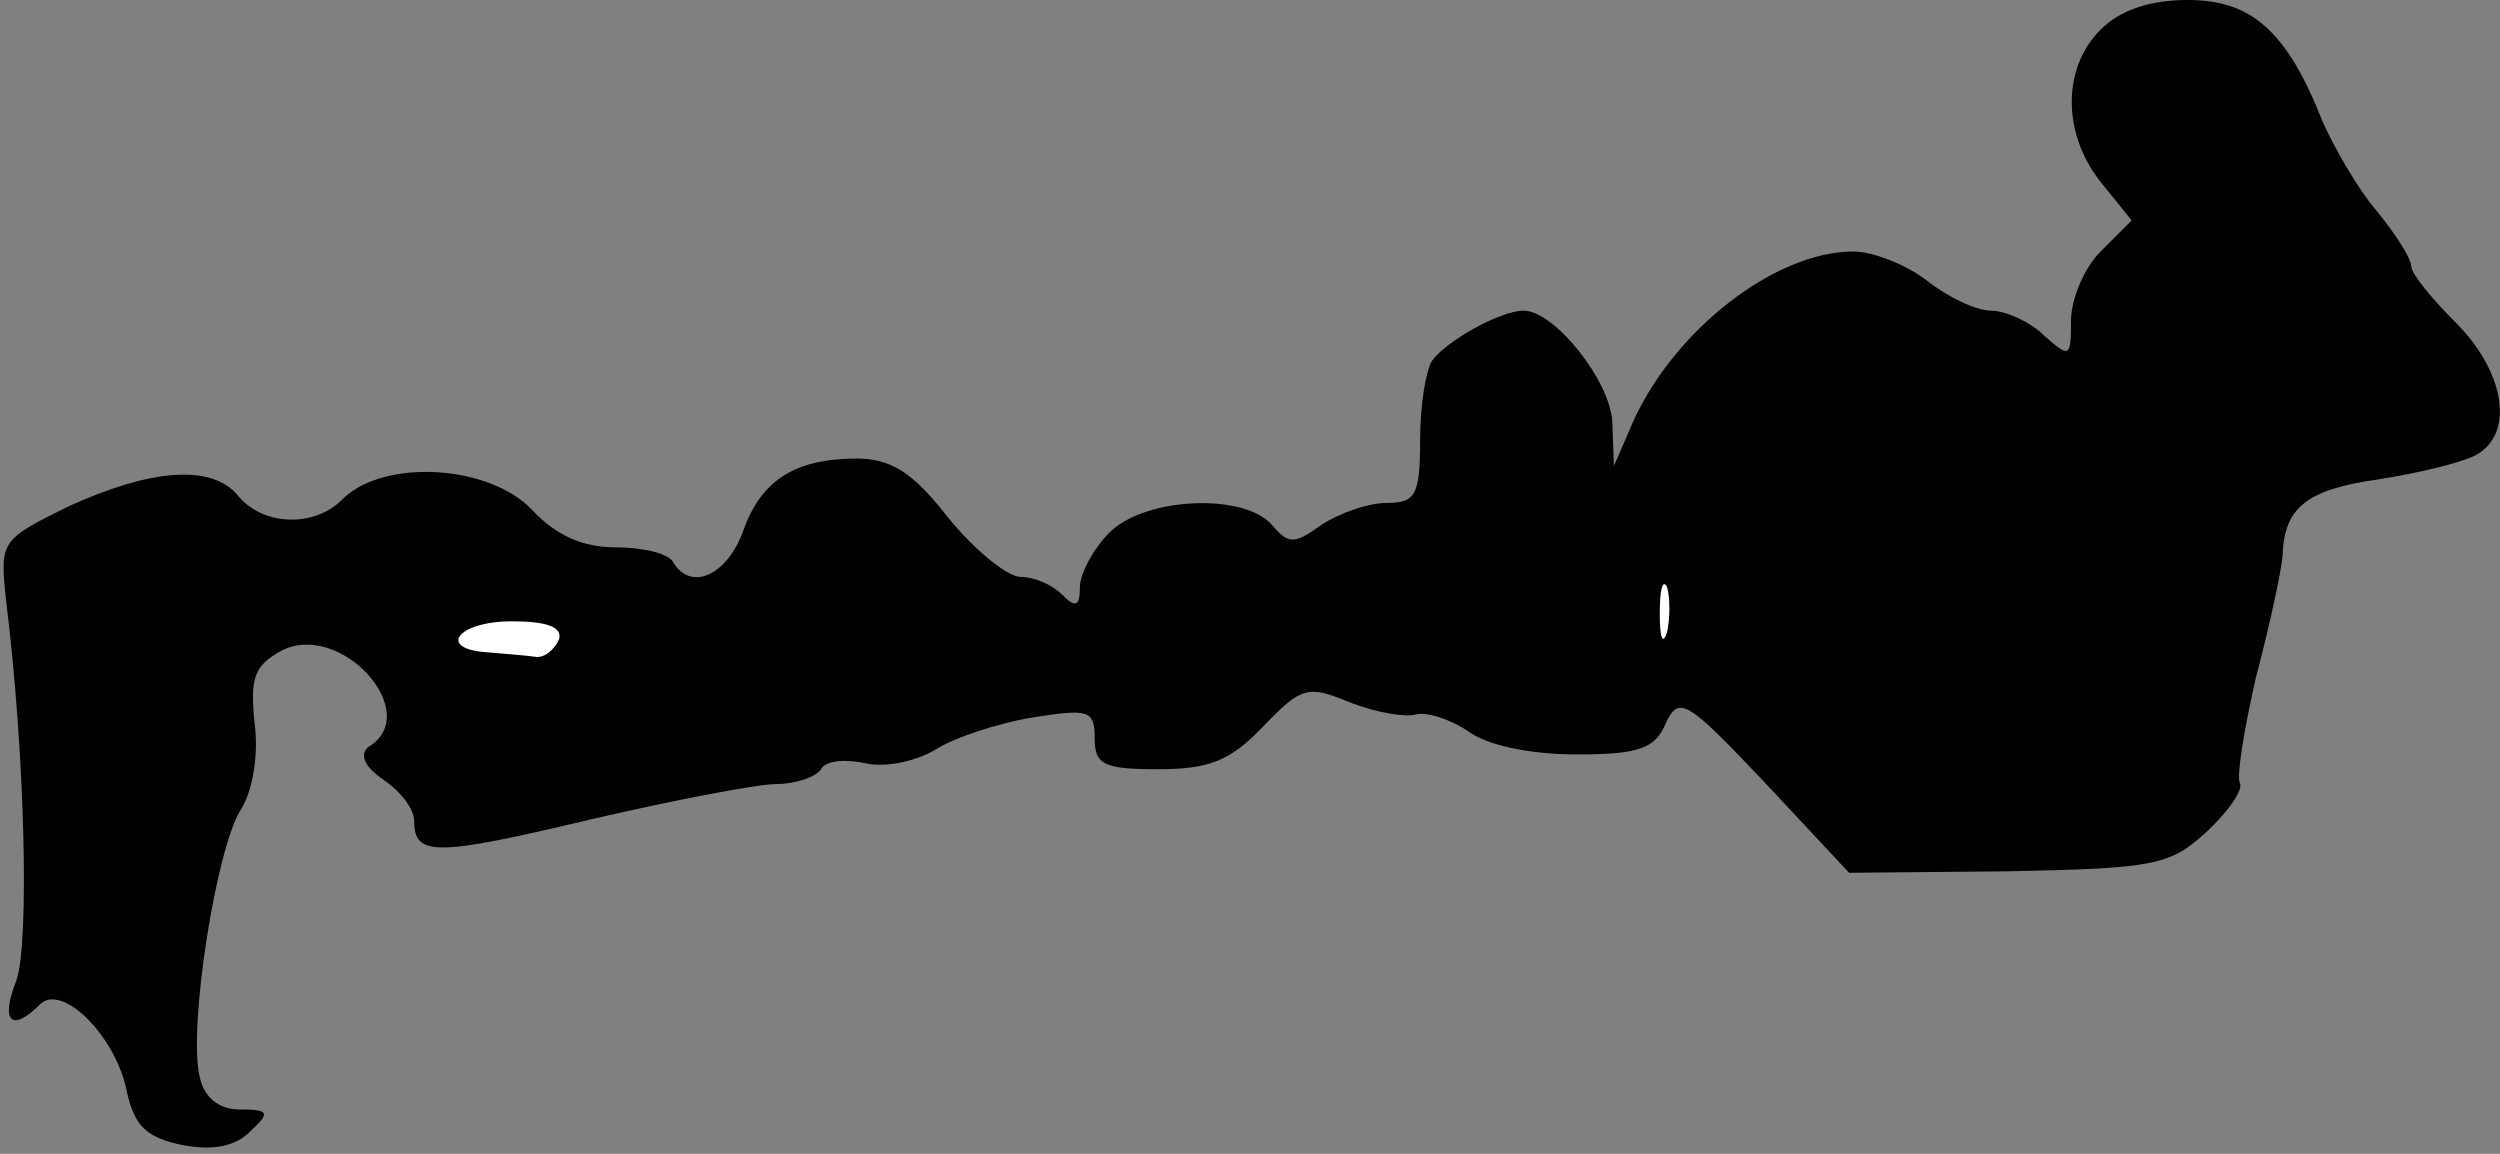 <?xml version="1.0" standalone="no"?>
<!DOCTYPE svg PUBLIC "-//W3C//DTD SVG 20010904//EN"
 "http://www.w3.org/TR/2001/REC-SVG-20010904/DTD/svg10.dtd">
<svg version="1.0" xmlns="http://www.w3.org/2000/svg"
 width="169pt" height="78pt" viewBox="0 0 169 78"
 preserveAspectRatio="xMidYMid meet">
<rect x="0" y="0" width="169" height="78" fill="#808080" stroke="none"/>
<g transform="translate(0,78) scale(0.1,-0.1)"
fill="#000000" stroke="none">
<path fill="#000000" stroke="none" d="M1420 760 c-26 -26 -26 -70 0 -103 l21
-26 -21 -21 c-11 -11 -20 -32 -20 -47 0 -25 -1 -25 -18 -10 -10 10 -27 17 -36
17 -10 0 -29 9 -43 20 -14 11 -37 20 -50 20 -53 0 -121 -53 -149 -115 l-13
-30 -1 28 c0 28 -39 77 -60 77 -16 0 -53 -21 -62 -34 -4 -6 -8 -30 -8 -53 0
-38 -3 -43 -23 -43 -12 0 -32 -7 -44 -15 -18 -13 -22 -13 -33 0 -19 22 -86 19
-110 -5 -11 -11 -20 -28 -20 -37 0 -13 -3 -14 -12 -5 -7 7 -19 12 -28 12 -9 0
-31 18 -49 40 -24 31 -39 40 -62 40 -42 0 -65 -15 -77 -50 -11 -29 -35 -40
-47 -20 -3 6 -21 10 -39 10 -22 0 -40 8 -56 25 -29 31 -100 35 -128 8 -19 -20
-55 -19 -72 3 -18 20 -58 17 -113 -8 -47 -23 -47 -24 -43 -63 13 -104 16 -233
7 -258 -11 -28 -3 -35 16 -16 15 15 52 -22 59 -60 5 -22 13 -30 37 -35 21 -4
36 -1 46 9 14 13 13 15 -7 15 -14 0 -24 8 -27 22 -8 32 11 155 28 181 8 13 12
37 9 59 -3 30 0 38 18 48 40 21 97 -42 59 -65 -6 -5 -3 -13 10 -22 12 -8 21
-20 21 -28 0 -24 14 -24 119 1 56 13 113 24 126 24 13 0 27 5 30 10 3 6 17 7
30 4 13 -3 33 1 47 9 12 8 42 18 66 22 38 6 42 5 42 -14 0 -18 6 -21 43 -21
35 0 49 6 71 29 26 27 30 28 59 16 18 -7 38 -10 44 -8 7 2 23 -3 35 -11 13
-10 43 -16 74 -16 42 0 53 4 60 21 9 19 14 16 67 -40 l57 -61 108 1 c99 2 109
4 134 27 15 14 25 29 22 33 -2 5 3 36 11 71 9 34 17 71 18 82 1 33 16 45 65
52 26 4 55 11 65 16 27 14 21 56 -13 90 -16 16 -30 33 -30 38 0 5 -10 21 -23
37 -13 15 -29 43 -37 61 -24 61 -48 82 -91 82 -26 0 -46 -7 -59 -20z"/>
<path fill="#ffffff" stroke="none" d="M1127 353 c-3 -10 -5 -4 -5 12 0 17 2
24 5 18 2 -7 2 -21 0 -30z"/>
<path fill="#ffffff" stroke="none" d="M378 348 c-3 -7 -10 -13 -16 -12 -7 1
-21 2 -32 3 -35 2 -21 21 16 21 24 0 34 -4 32 -12z"/>
</g>
</svg>

